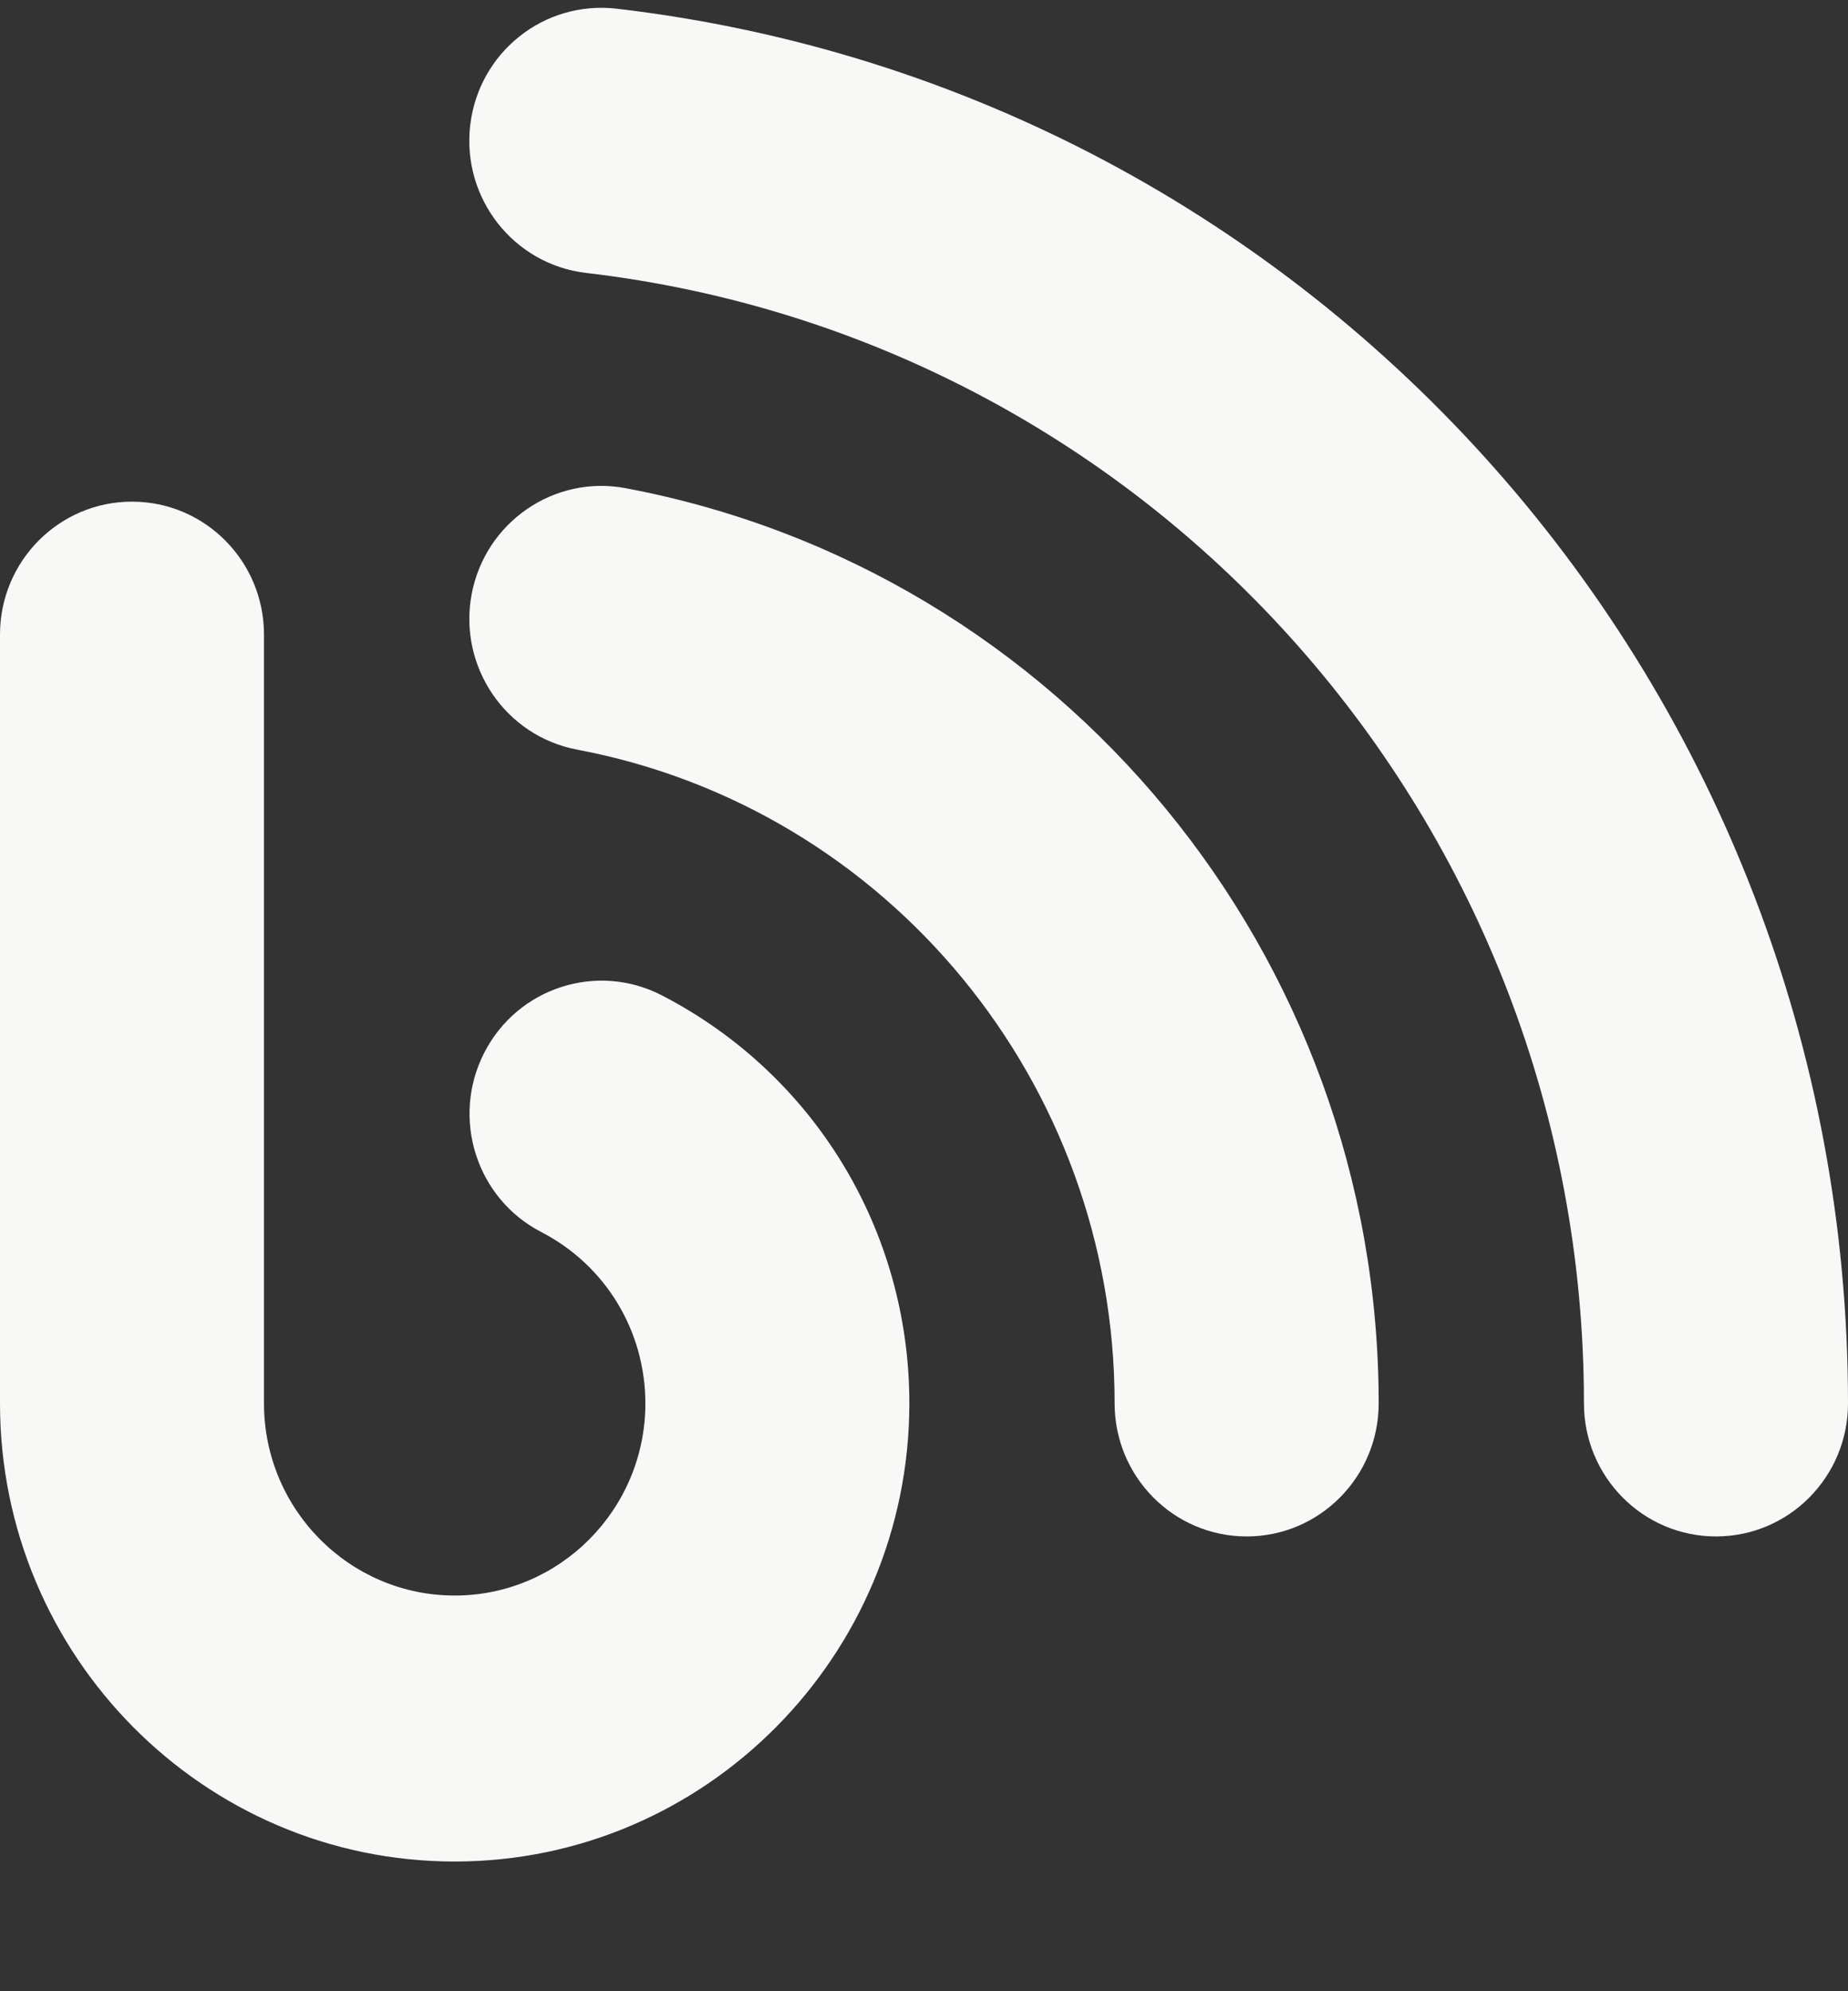 <svg width="26px" height="28px" viewBox="56 7 26 28" version="1.1" xmlns="http://www.w3.org/2000/svg" xmlns:xlink="http://www.w3.org/1999/xlink">
    <rect x="56" y="7" width="26" height="28" fill="#333333" stroke="none"/>
    <g fill-rule="evenodd" transform="translate(56, 7.05)">
        <path d="M6.397,26.126 C2.869,26.126 0,23.236 0,19.684 L0,8.873 C0,7.841 0.831,7.004 1.857,7.004 C2.883,7.004 3.714,7.841 3.714,8.873 L3.714,19.684 C3.714,21.174 4.917,22.386 6.397,22.386 C7.876,22.386 9.08,21.174 9.08,19.684 C9.079,18.664 8.519,17.742 7.616,17.275 C6.703,16.804 6.343,15.677 6.811,14.757 C7.279,13.837 8.399,13.475 9.311,13.946 C11.458,15.055 12.794,17.254 12.794,19.683 C12.793,23.236 9.924,26.126 6.397,26.126 L6.397,26.126 Z" fill="#F8F9F7"></path>
        <path d="M17.54,21.555 C16.514,21.555 15.682,20.717 15.682,19.684 C15.682,15.185 12.501,11.318 8.12,10.491 C7.111,10.301 6.447,9.323 6.635,8.309 C6.825,7.293 7.797,6.624 8.804,6.815 C14.941,7.973 19.397,13.386 19.397,19.684 C19.397,20.717 18.565,21.555 17.54,21.555 L17.54,21.555 Z" fill="#F8F9F7"></path>
        <path d="M24.143,21.555 C23.117,21.555 22.285,20.717 22.285,19.684 C22.285,11.555 16.25,4.722 8.247,3.788 C7.228,3.669 6.498,2.741 6.615,1.715 C6.733,0.689 7.65,-0.045 8.674,0.072 C18.551,1.224 26,9.655 26,19.684 C26,20.717 25.169,21.555 24.143,21.555 L24.143,21.555 Z" fill="#F8F9F7"></path>
    </g>
</svg>
